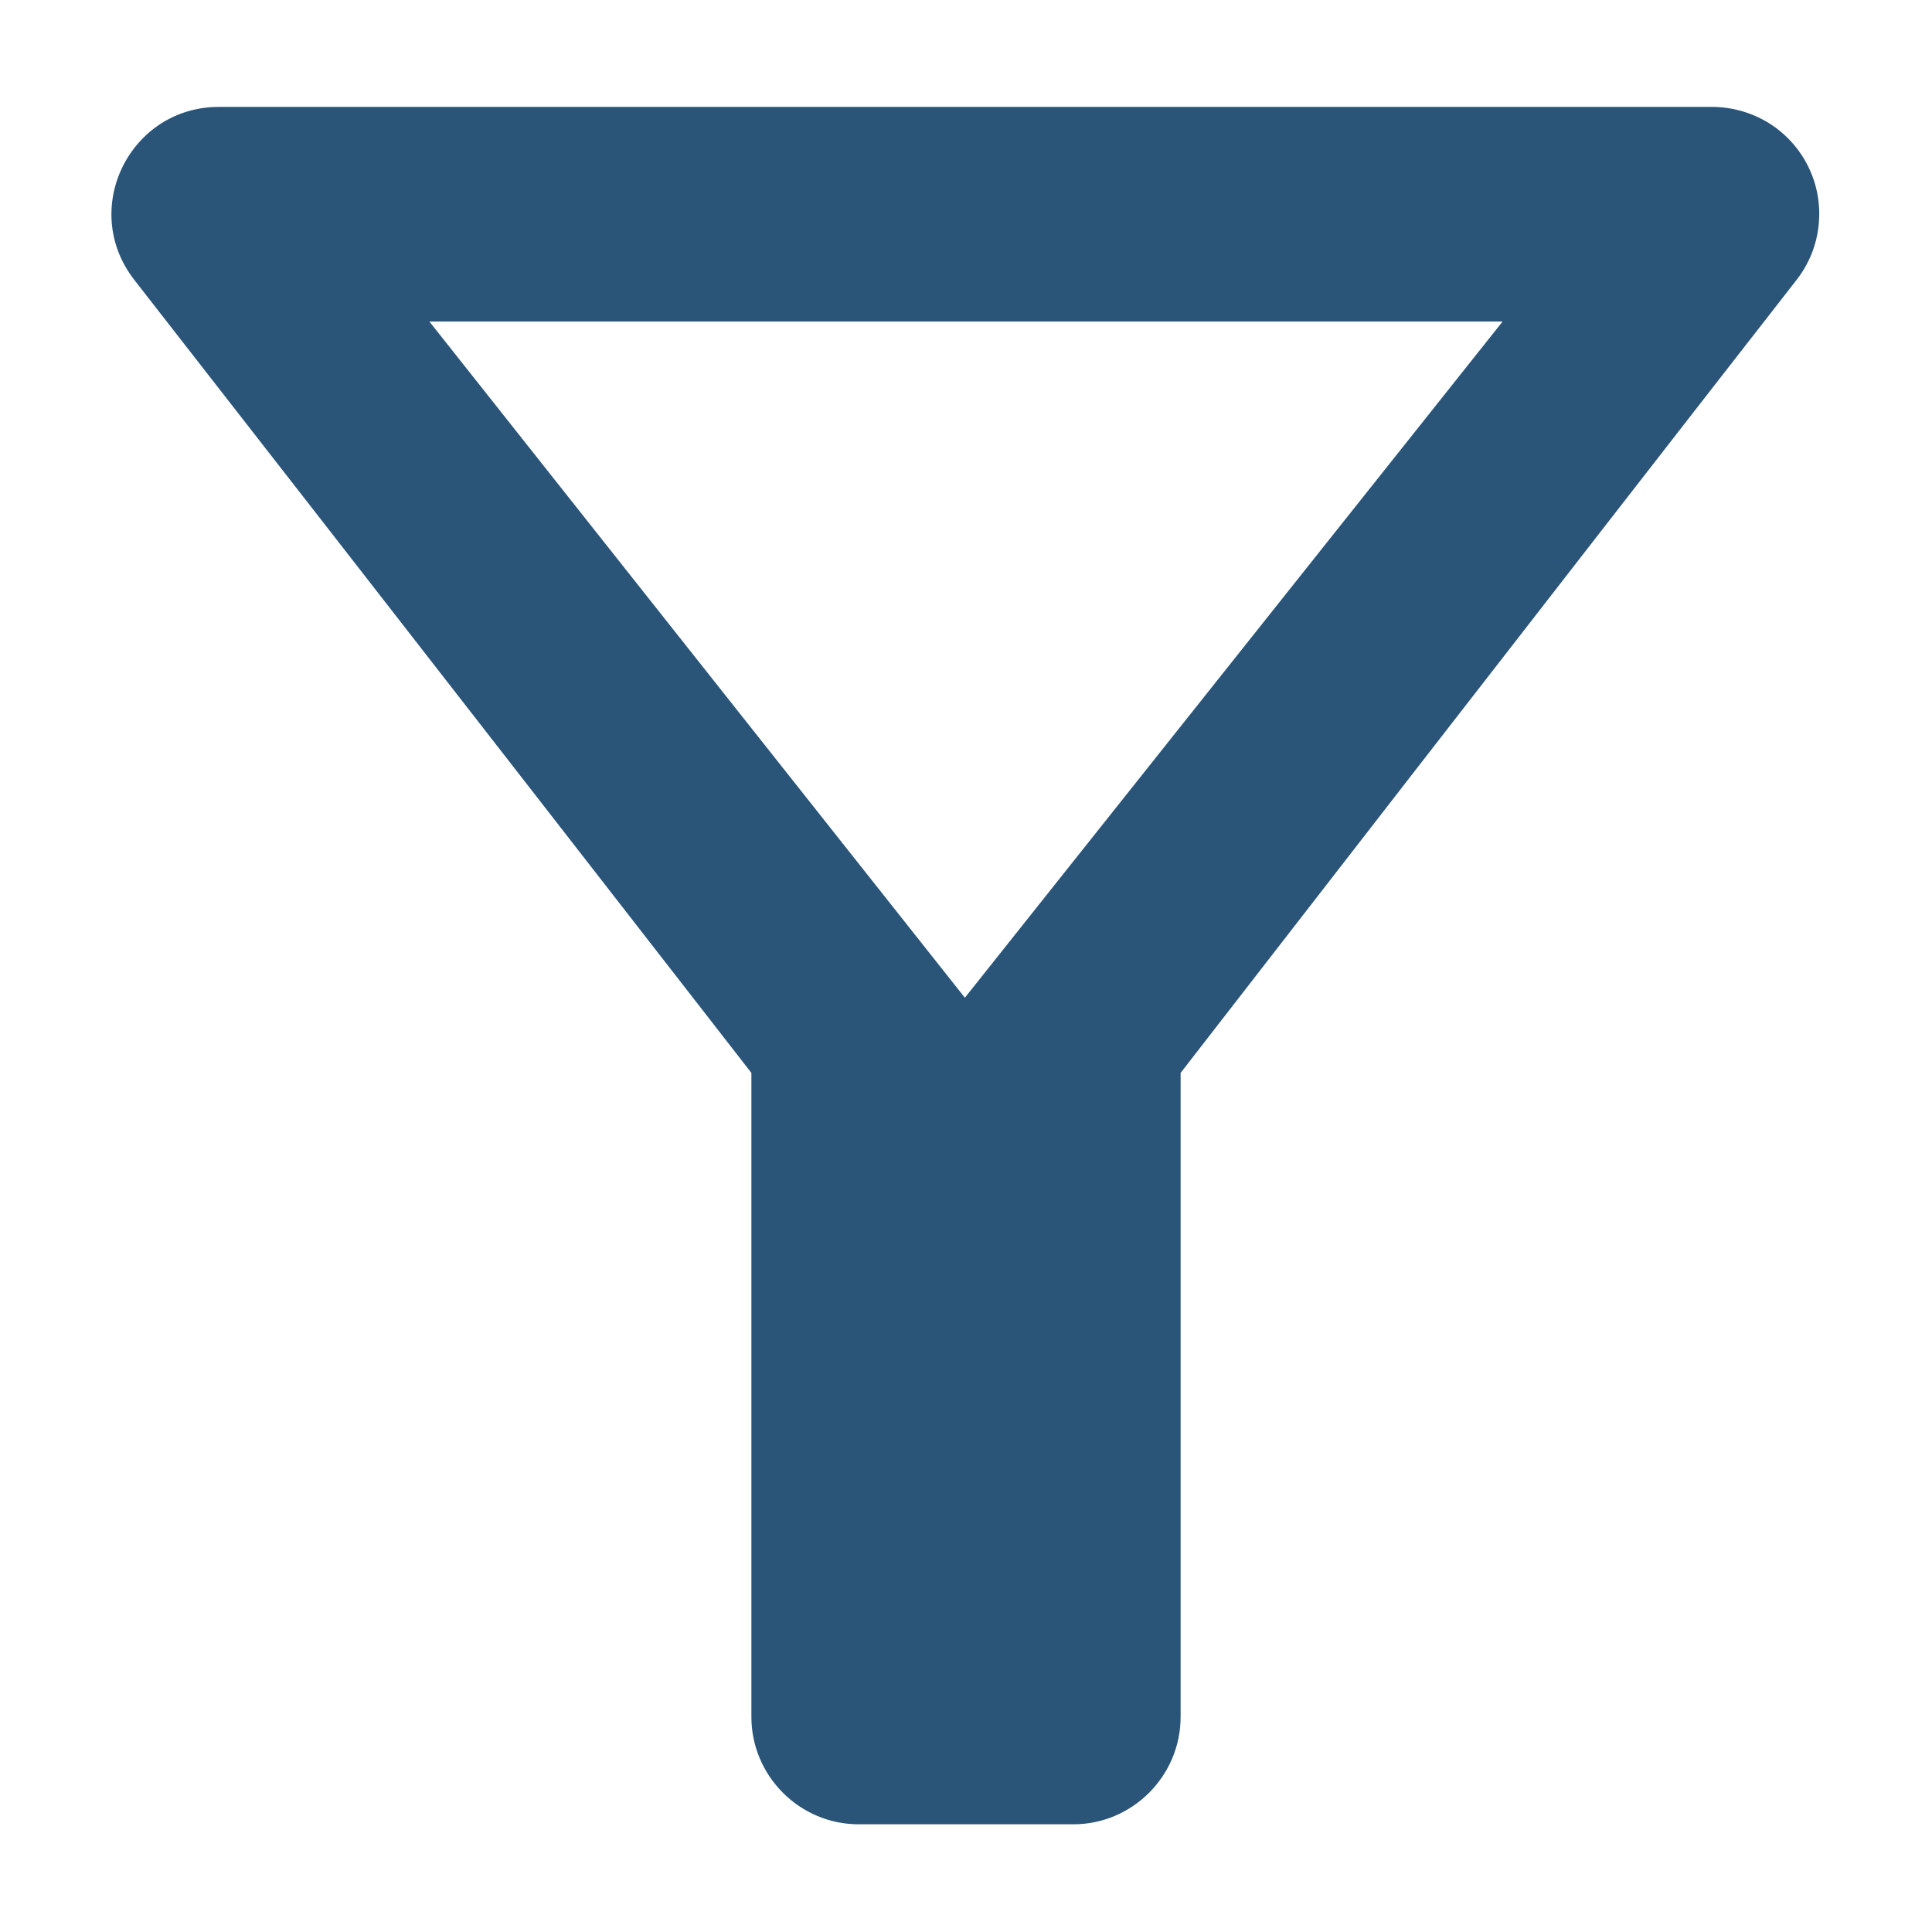 <svg width="12" height="12" viewBox="0 0 12 12" fill="none" xmlns="http://www.w3.org/2000/svg">
<path d="M2.667 1.997H9.333L5.993 6.197L2.667 1.997ZM0.833 1.737C2.18 3.464 4.667 6.664 4.667 6.664V10.664C4.667 11.031 4.967 11.331 5.333 11.331H6.667C7.033 11.331 7.333 11.031 7.333 10.664V6.664C7.333 6.664 9.813 3.464 11.16 1.737C11.236 1.639 11.284 1.521 11.296 1.397C11.309 1.273 11.287 1.148 11.232 1.036C11.177 0.924 11.092 0.83 10.986 0.764C10.88 0.699 10.758 0.664 10.633 0.664H1.36C0.807 0.664 0.493 1.297 0.833 1.737Z" fill="#2A5578"/>
</svg>
